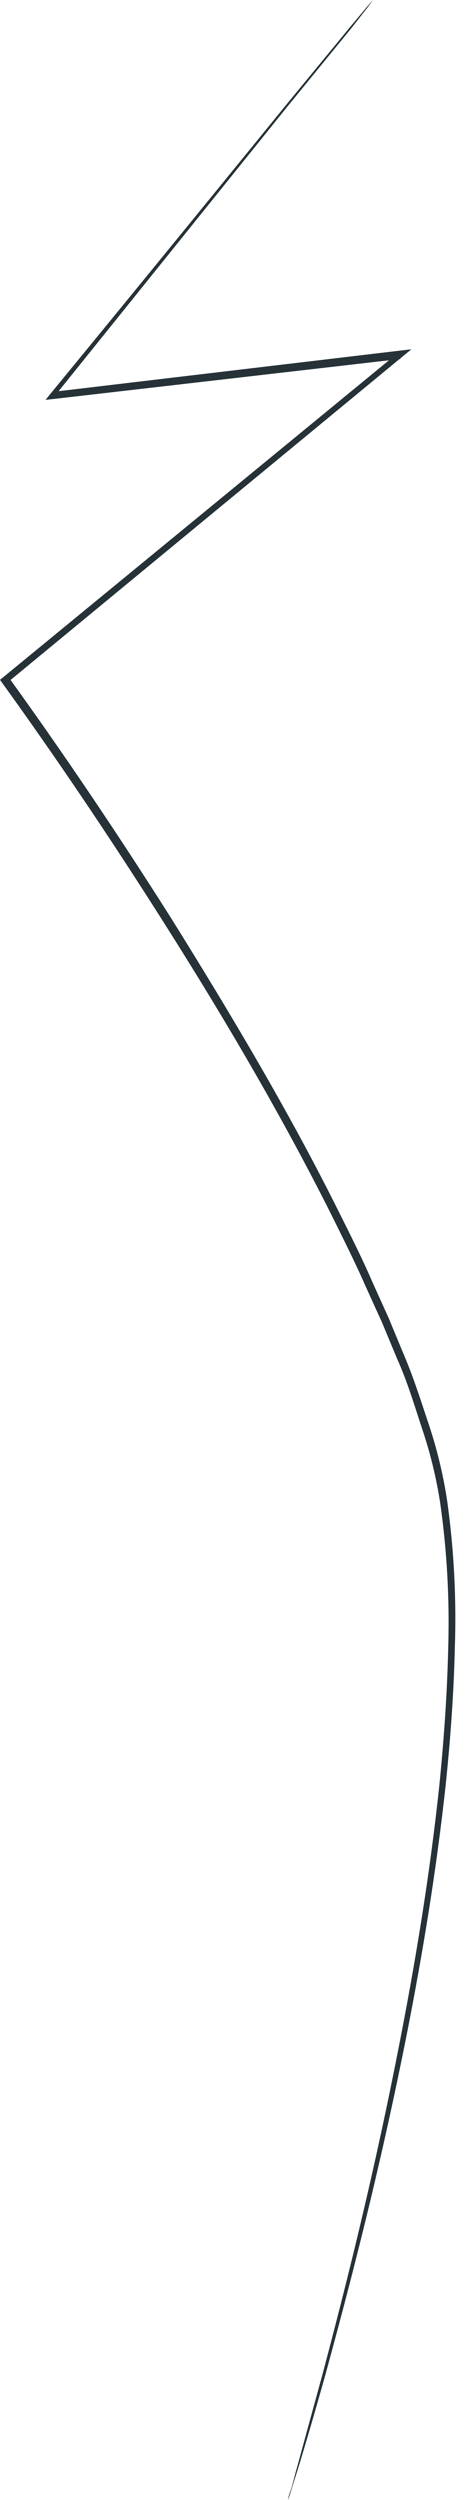 <svg width="23" height="123" viewBox="0 0 23 123" fill="none" xmlns="http://www.w3.org/2000/svg">
<path d="M14.189 123C14.189 123 14.189 122.858 14.293 122.59C14.398 122.322 14.48 121.912 14.629 121.398L15.888 116.8C16.947 112.798 18.444 106.992 19.831 99.727C20.524 96.097 21.187 92.095 21.641 87.803C21.858 85.642 22.021 83.398 22.074 81.096C22.146 78.722 22.017 76.346 21.686 73.994C21.502 72.779 21.215 71.583 20.829 70.417C20.434 69.232 20.084 68.024 19.555 66.847L18.81 65.058L18.005 63.285C17.483 62.092 16.887 60.915 16.298 59.723C13.913 54.975 11.126 50.214 8.101 45.444C5.492 41.323 2.817 37.351 0.104 33.595L0 33.446L0.142 33.334L19.599 17.364L19.726 17.662L2.586 19.637L2.243 19.674L2.459 19.406C7.355 13.444 11.328 8.555 14.077 5.179L17.245 1.327L18.079 0.328C18.273 0.104 18.377 0 18.377 0L18.109 0.358L17.312 1.379L14.189 5.202L2.675 19.51L2.549 19.287L19.689 17.252L20.263 17.185L19.816 17.55L0.38 33.572L0.417 33.312C3.137 37.075 5.813 41.047 8.429 45.176C11.409 49.953 14.241 54.722 16.626 59.499C17.222 60.691 17.818 61.869 18.34 63.076L19.145 64.857L19.89 66.653C20.397 67.838 20.77 69.053 21.172 70.245C21.558 71.432 21.844 72.648 22.029 73.882C22.358 76.254 22.483 78.65 22.402 81.044C22.349 83.369 22.178 85.619 21.954 87.788C21.485 92.125 20.807 96.127 20.099 99.764C18.668 107.037 17.118 112.835 16.03 116.829C15.471 118.819 15.016 120.362 14.696 121.405C14.532 121.912 14.413 122.307 14.323 122.59C14.234 122.873 14.189 123 14.189 123Z" fill="#263238"/>
</svg>
